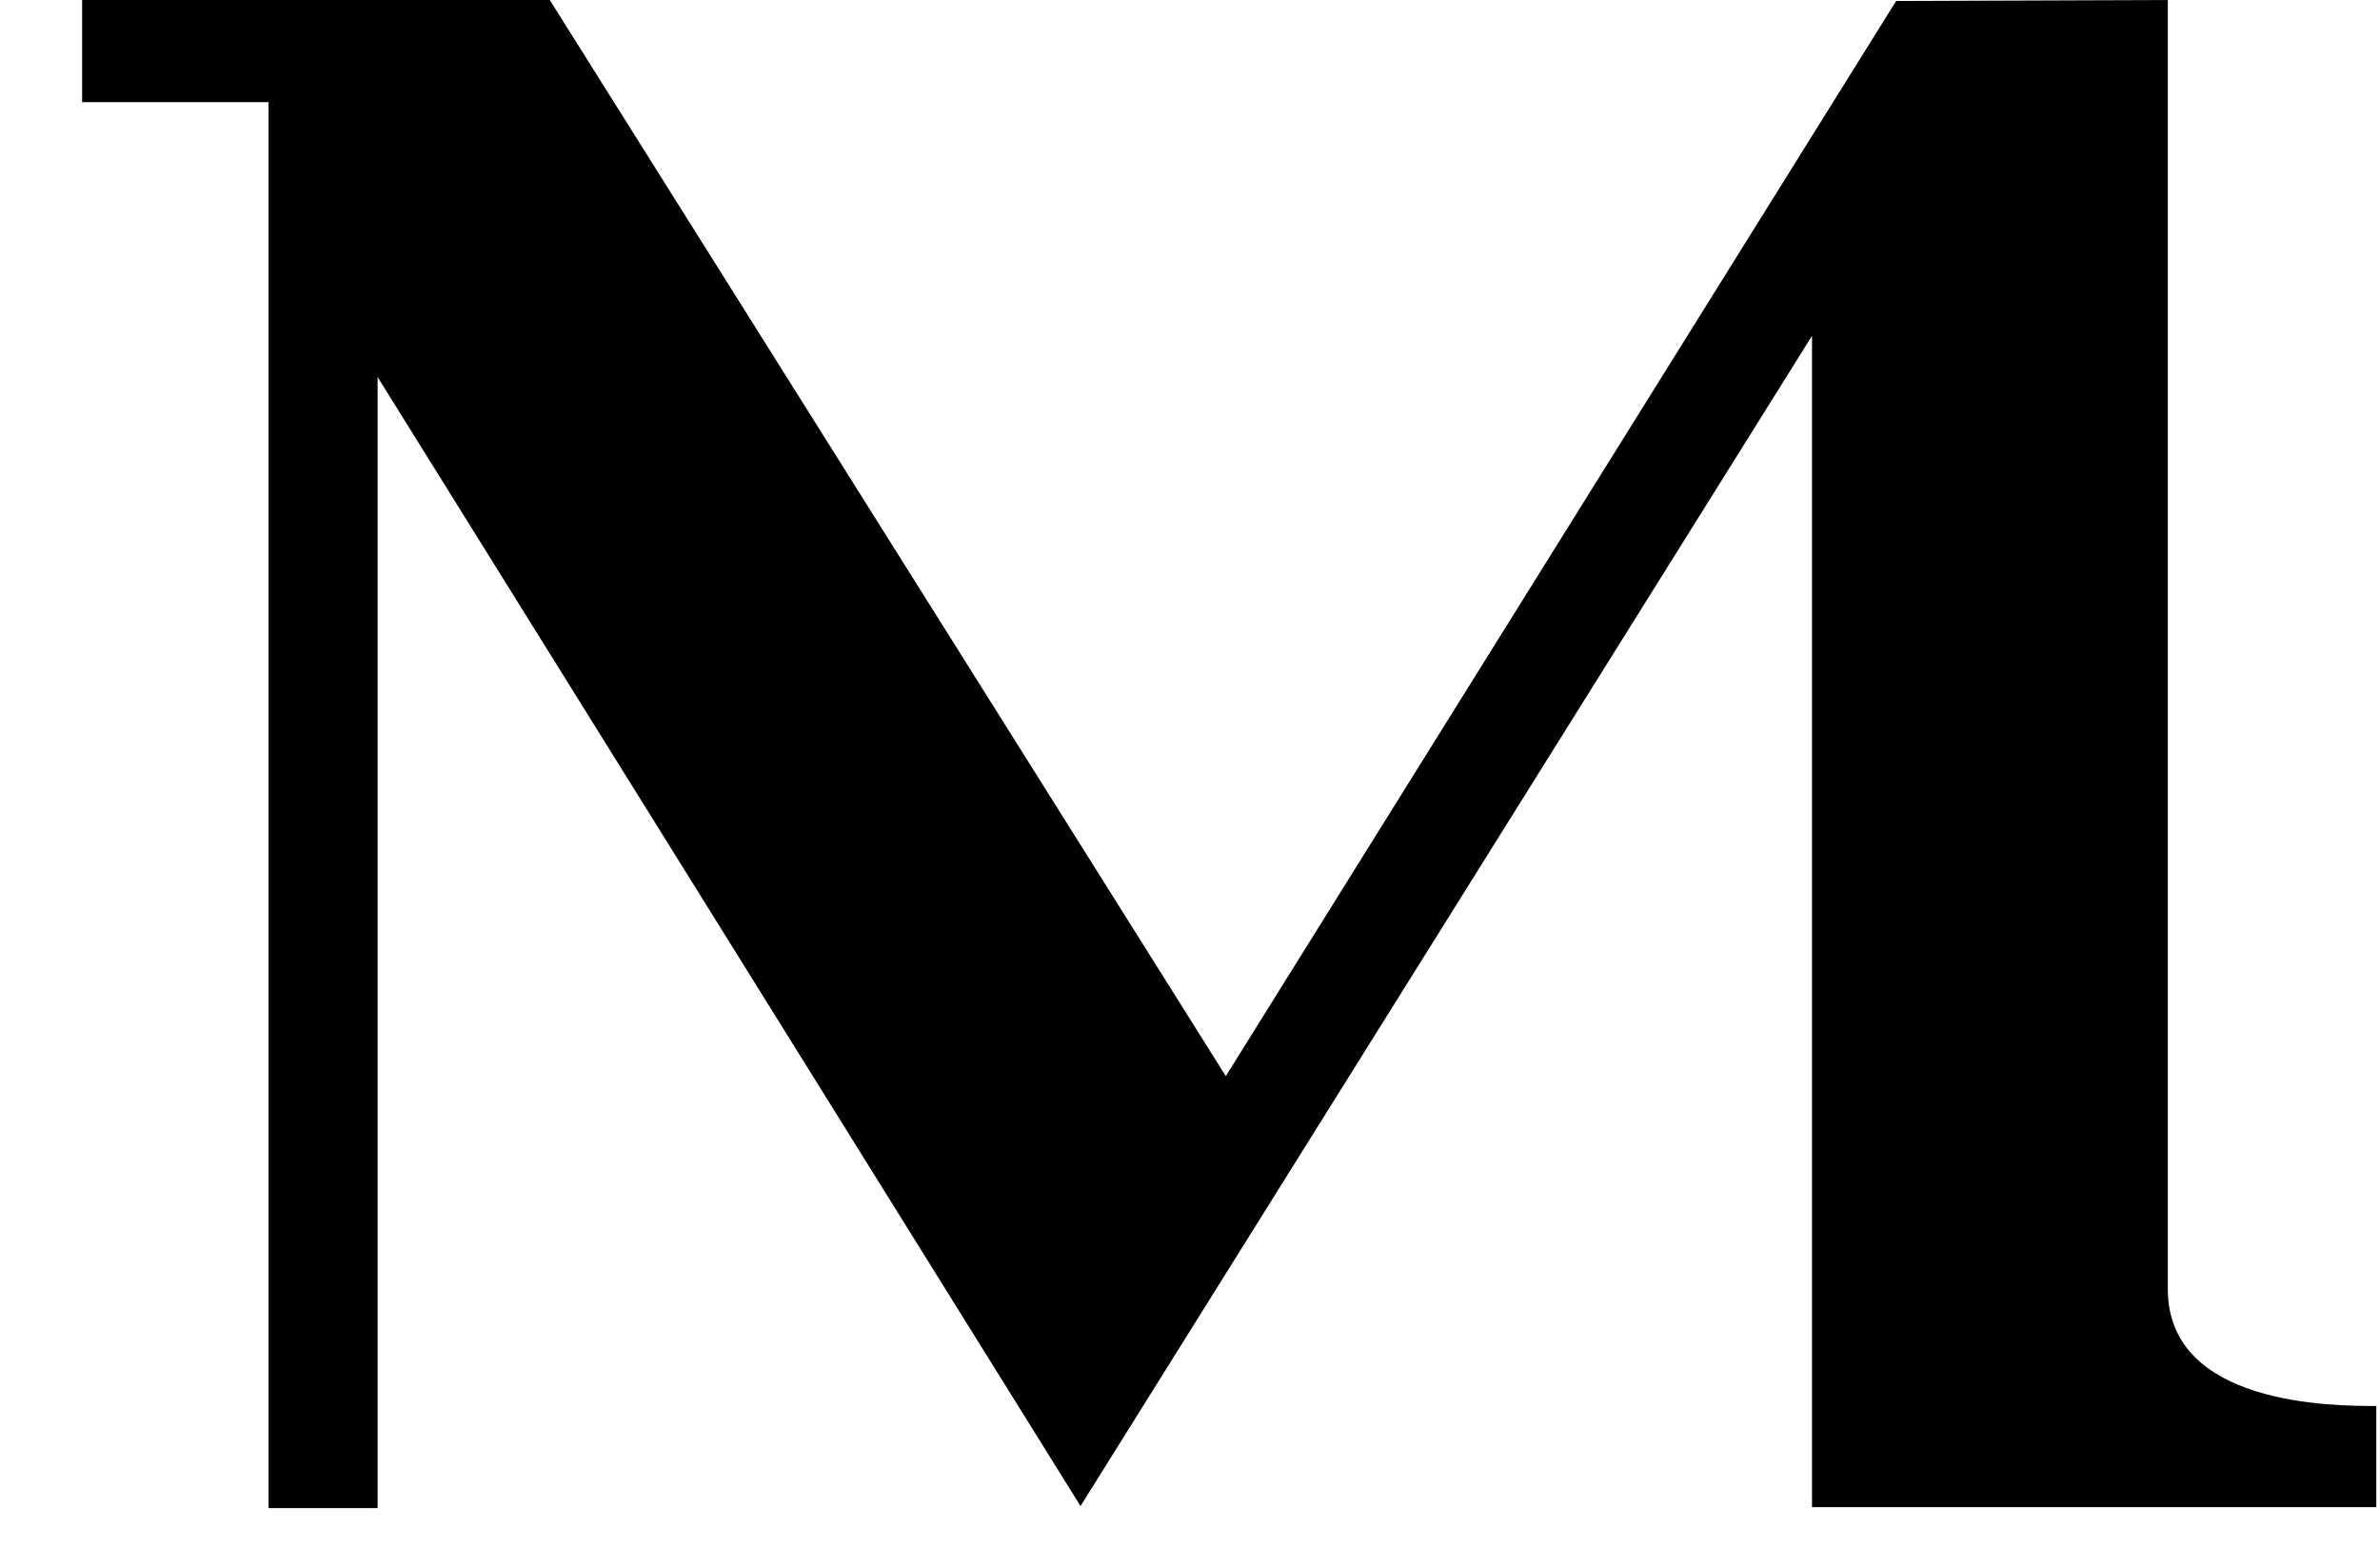 <svg width="20" height="13" fill="none" xmlns="http://www.w3.org/2000/svg"><path fill-rule="evenodd" clip-rule="evenodd" d="M.69.008v.85h1.567v11.815h.916V3.168l5.907 9.488 6.147-9.834v9.843h4.742v-.85c-.354 0-1.752 0-1.752-.982V0l-2.283.008-5.633 9.035L4.62 0H.69v.008z" fill="#000"/></svg>